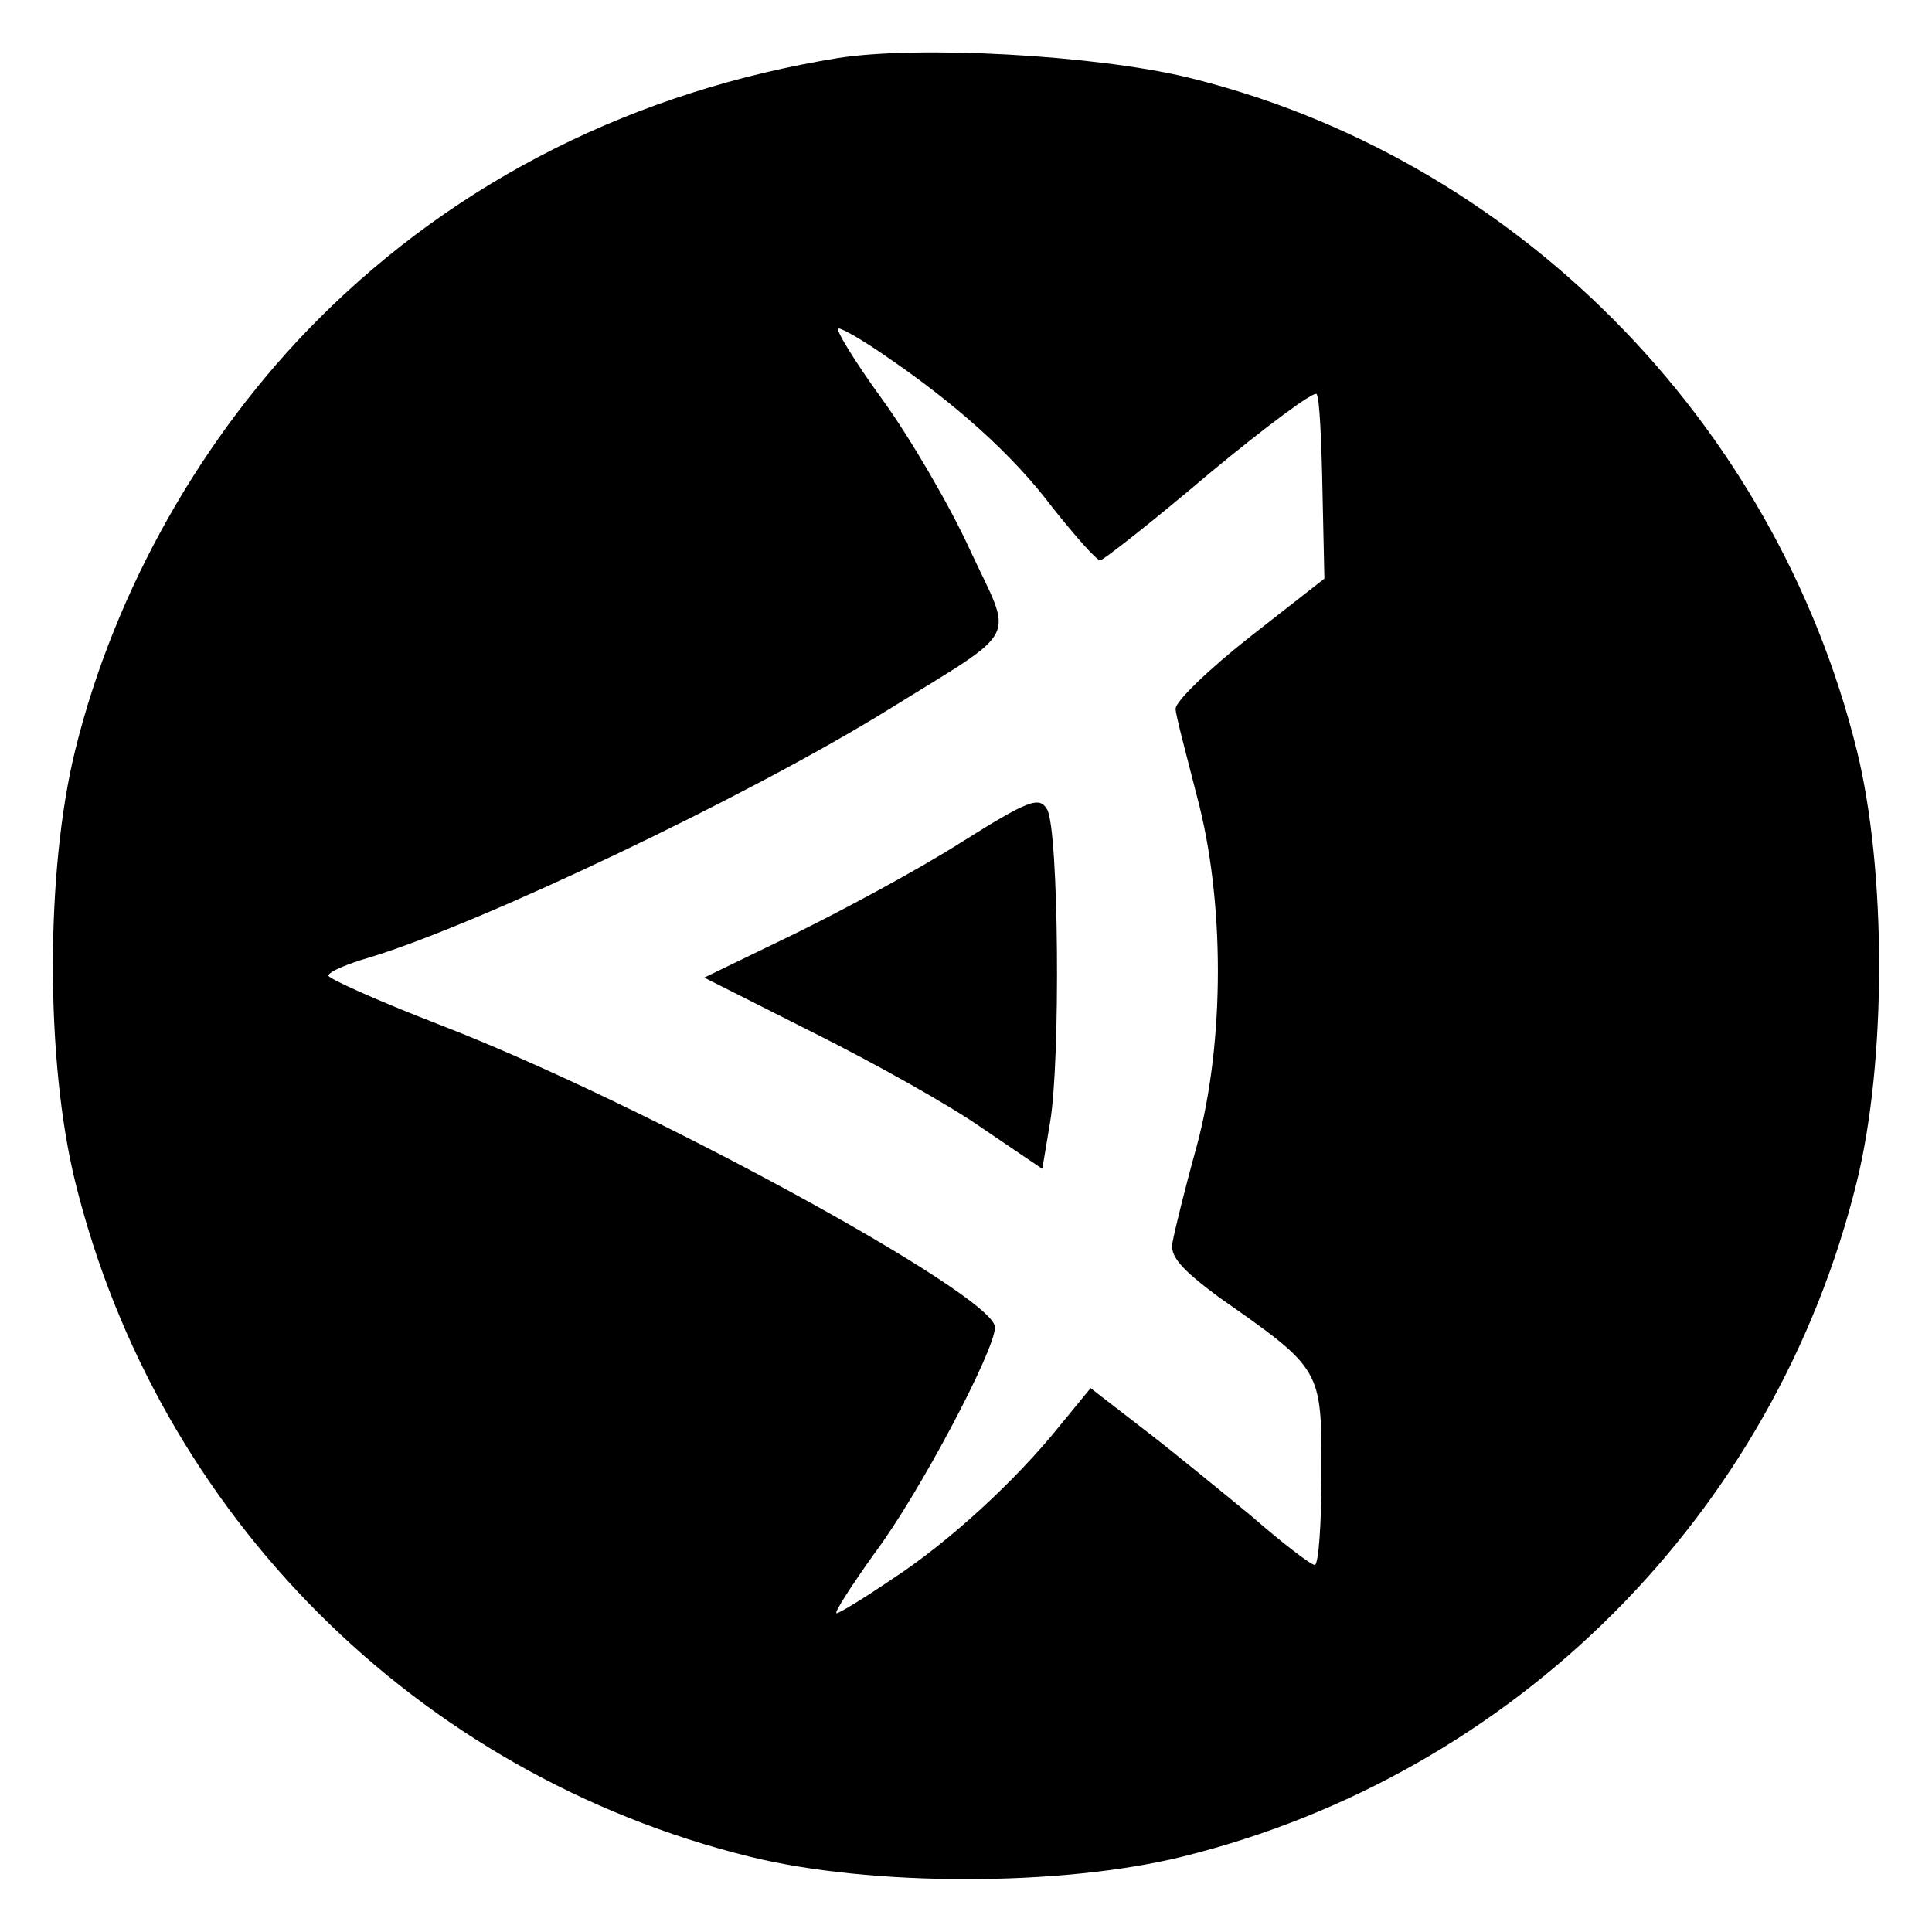 <?xml version="1.0" standalone="no"?>
<!DOCTYPE svg PUBLIC "-//W3C//DTD SVG 20010904//EN"
 "http://www.w3.org/TR/2001/REC-SVG-20010904/DTD/svg10.dtd">
<svg version="1.0" xmlns="http://www.w3.org/2000/svg"
 width="32px" height="32px" viewBox="0 0 200 200"
 preserveAspectRatio="xMidYMid meet">
<g transform="translate(0,200) scale(0.1,-0.1)"
fill="#000000" stroke="none">
<path d="M868 1940 c-210 -34 -394 -126 -538 -270 -120 -120 -211 -280 -252
-446 -31 -125 -31 -323 0 -448 85 -344 354 -613 698 -698 125 -31 323 -31 448
0 344 85 613 354 698 698 31 125 31 323 0 448 -85 342 -356 614 -693 696 -96
23 -277 33 -361 20z m48 -308 c72 -49 132 -102 174 -158 24 -30 45 -54 49 -54
3 0 54 40 113 90 59 49 109 86 111 82 3 -4 5 -48 6 -99 l2 -92 -78 -61 c-43
-34 -77 -67 -76 -74 0 -6 11 -47 22 -90 29 -108 29 -254 0 -362 -12 -43 -23
-88 -25 -99 -4 -15 9 -29 48 -58 107 -75 106 -74 106 -182 0 -52 -3 -95 -7
-95 -4 0 -34 23 -66 51 -33 27 -84 69 -113 91 l-53 41 -32 -39 c-45 -56 -114
-120 -174 -159 -28 -19 -54 -35 -57 -35 -3 0 15 28 40 63 45 60 124 209 124
233 0 33 -366 233 -577 314 -62 24 -113 47 -113 50 0 4 19 12 43 19 115 35
392 167 536 256 140 87 130 69 85 166 -21 46 -62 116 -91 156 -29 40 -49 73
-45 73 4 0 25 -12 48 -28z"/>
<path d="M995 1128 c-44 -28 -122 -70 -173 -95 l-93 -45 113 -57 c62 -31 141
-75 175 -99 l62 -42 8 48 c11 64 9 303 -3 324 -8 14 -19 10 -89 -34z"/>
</g>
</svg>
